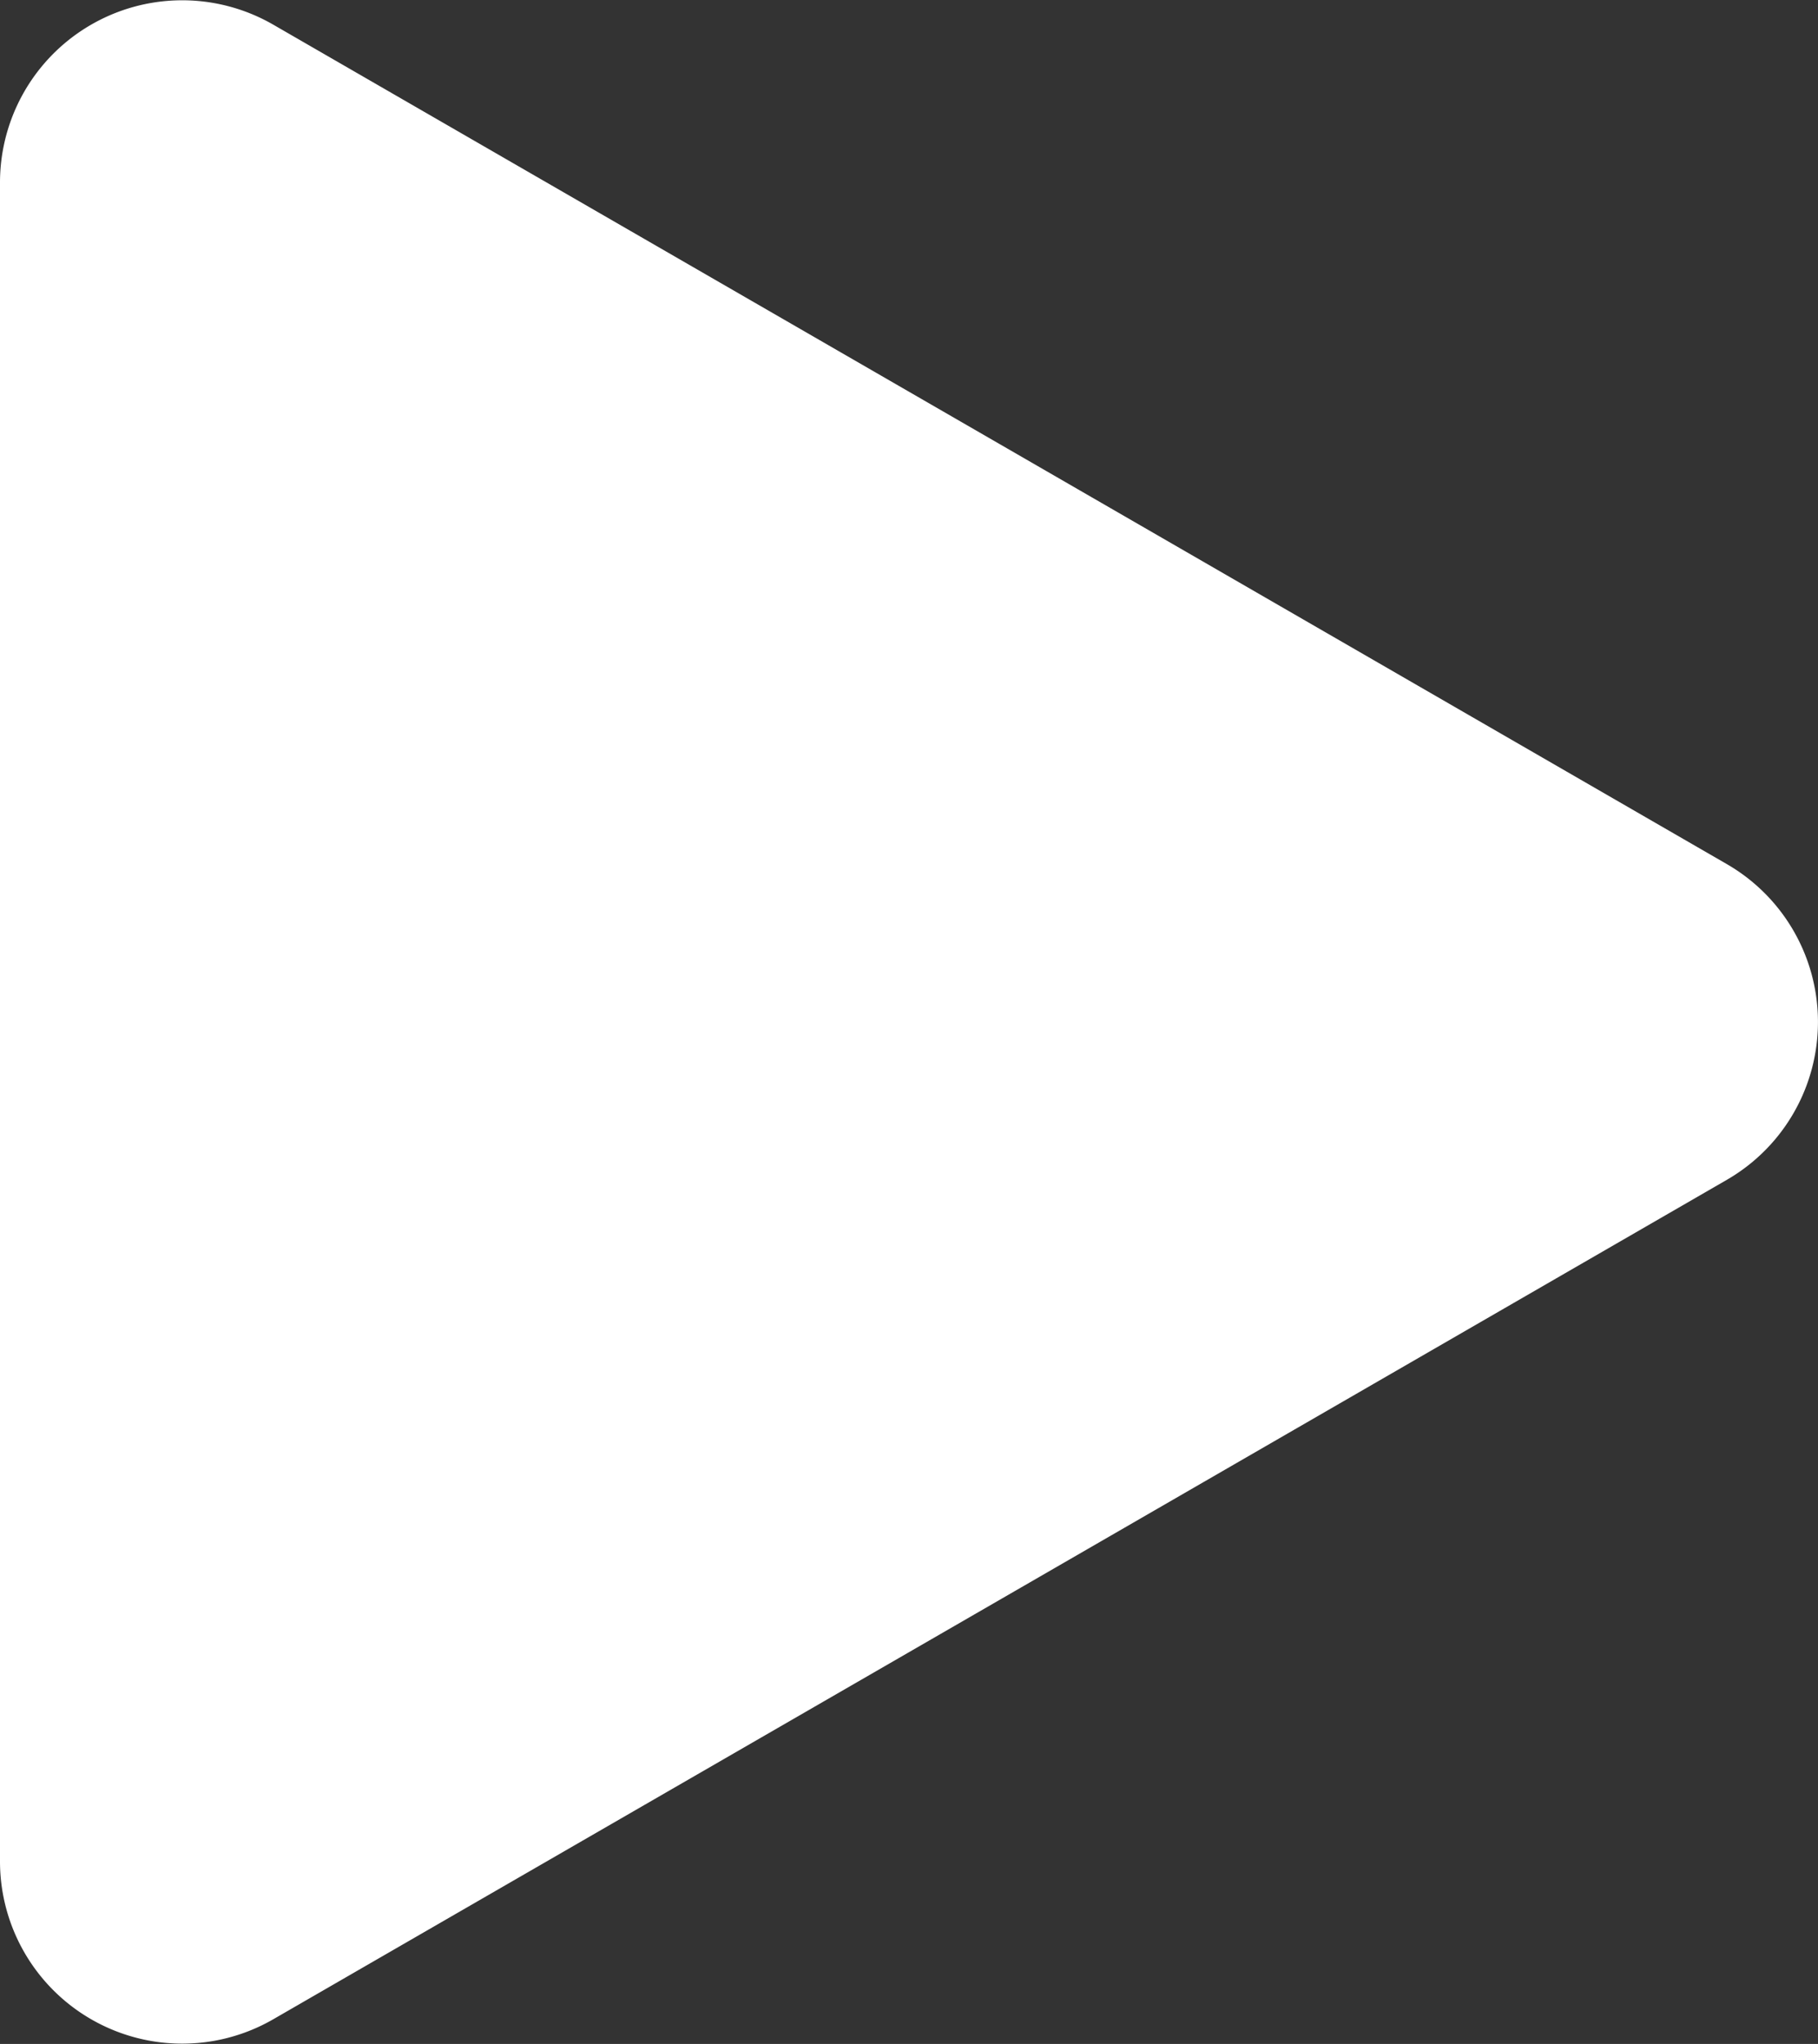 <svg xmlns="http://www.w3.org/2000/svg" viewBox="0 0 13.988 15.722"><rect x="0" y="0" width="13.988" height="15.722" fill="#333333" stroke="none"/><path d="M13.287 6.647a1.402 1.402 0 010 2.428l-5.592 3.229-5.592 3.228A1.402 1.402 0 010 14.318V1.404A1.402 1.402 0 012.103.19l5.592 3.228z" fill="#fff"/></svg>